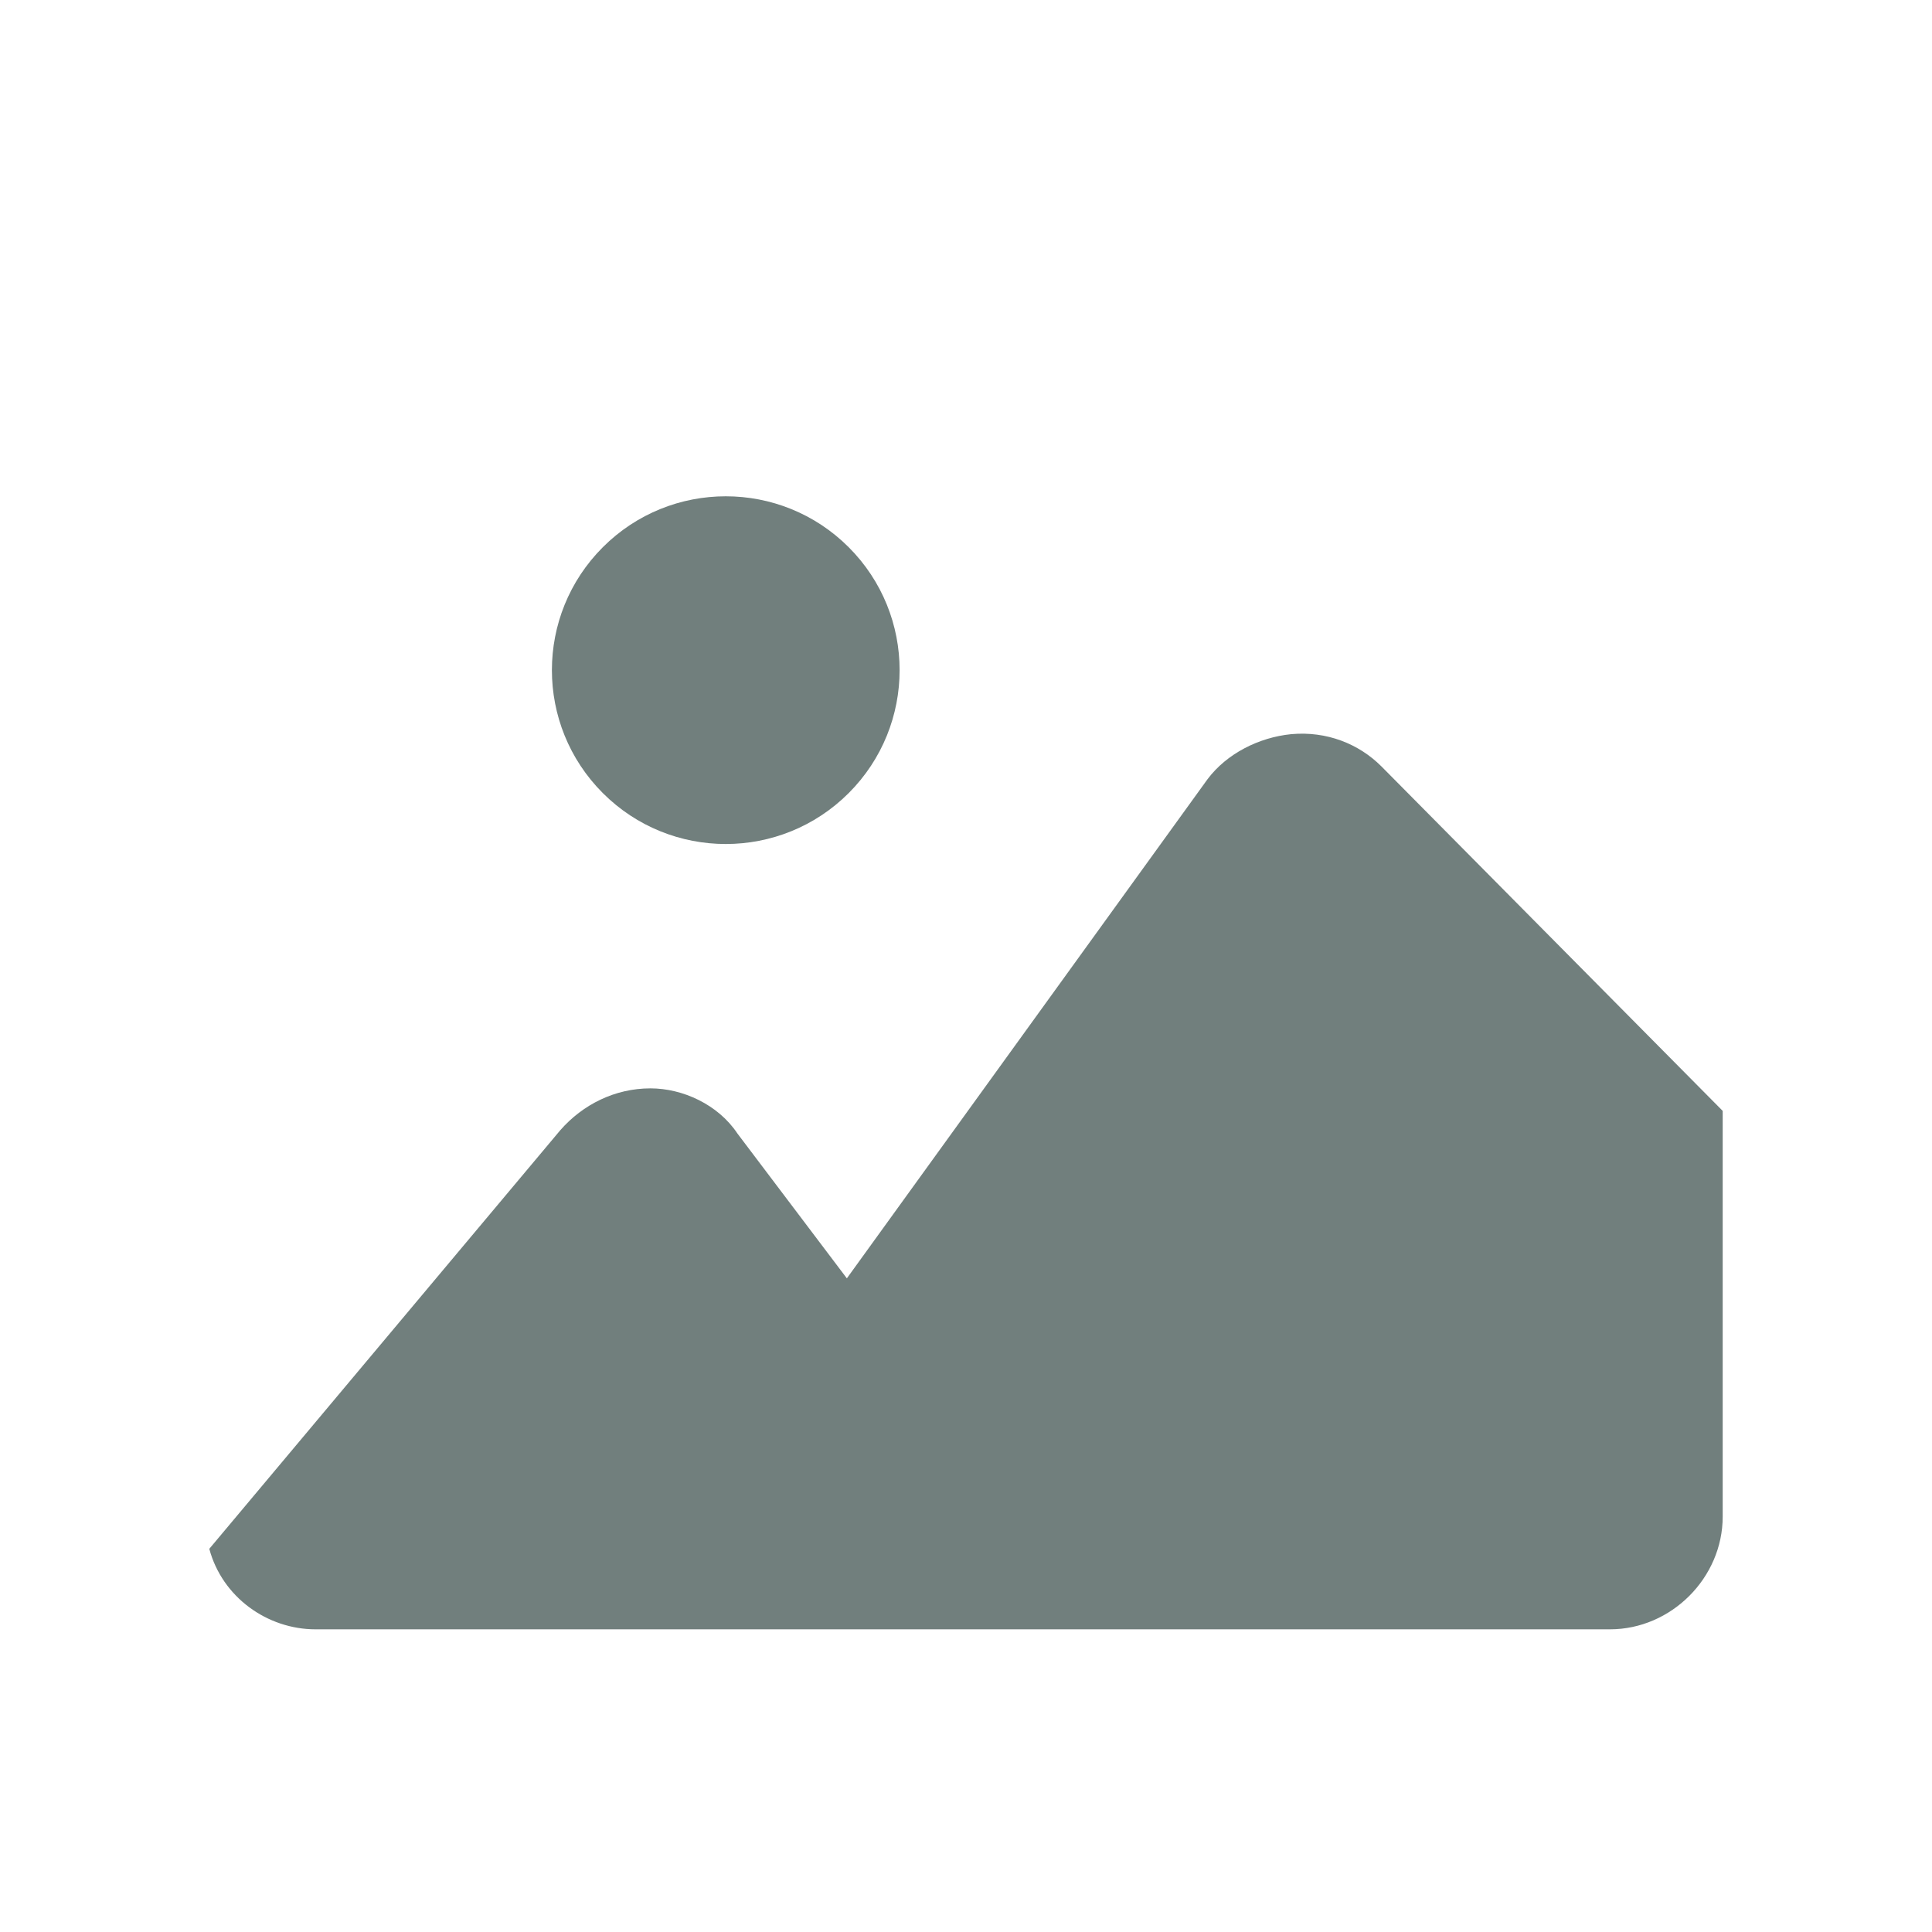 <?xml version="1.0" encoding="utf-8"?>
<!-- Generator: Adobe Illustrator 25.2.1, SVG Export Plug-In . SVG Version: 6.00 Build 0)  -->
<svg version="1.1" id="Layer_1" xmlns="http://www.w3.org/2000/svg" xmlns:xlink="http://www.w3.org/1999/xlink" x="0px" y="0px"
	 viewBox="0 0 60 60" style="enable-background:new 0 0 60 60;" xml:space="preserve">
<style type="text/css">
	.st0{fill:#717F7D;}
</style>
<g id="Shopping_Bag">
</g>
<g>
	<ellipse transform="matrix(0.707 -0.707 0.707 0.707 -8.074 22.014)" class="st0" cx="22.5" cy="20.8" rx="5.4" ry="5.4"/>
	<path class="st0" d="M42.9,23.8c-0.7-0.7-1.7-1.1-2.8-1c-1,0.1-2,0.6-2.6,1.4L26.3,39.7l-3.4-4.5c-0.6-0.9-1.7-1.4-2.7-1.4
		c-1.1,0-2.1,0.5-2.8,1.3l-10.9,13c0.4,1.5,1.8,2.5,3.3,2.5h8.5h0.2H50c1.9,0,3.5-1.6,3.5-3.5V34.5L42.9,23.8z"/>
</g>
</svg>
